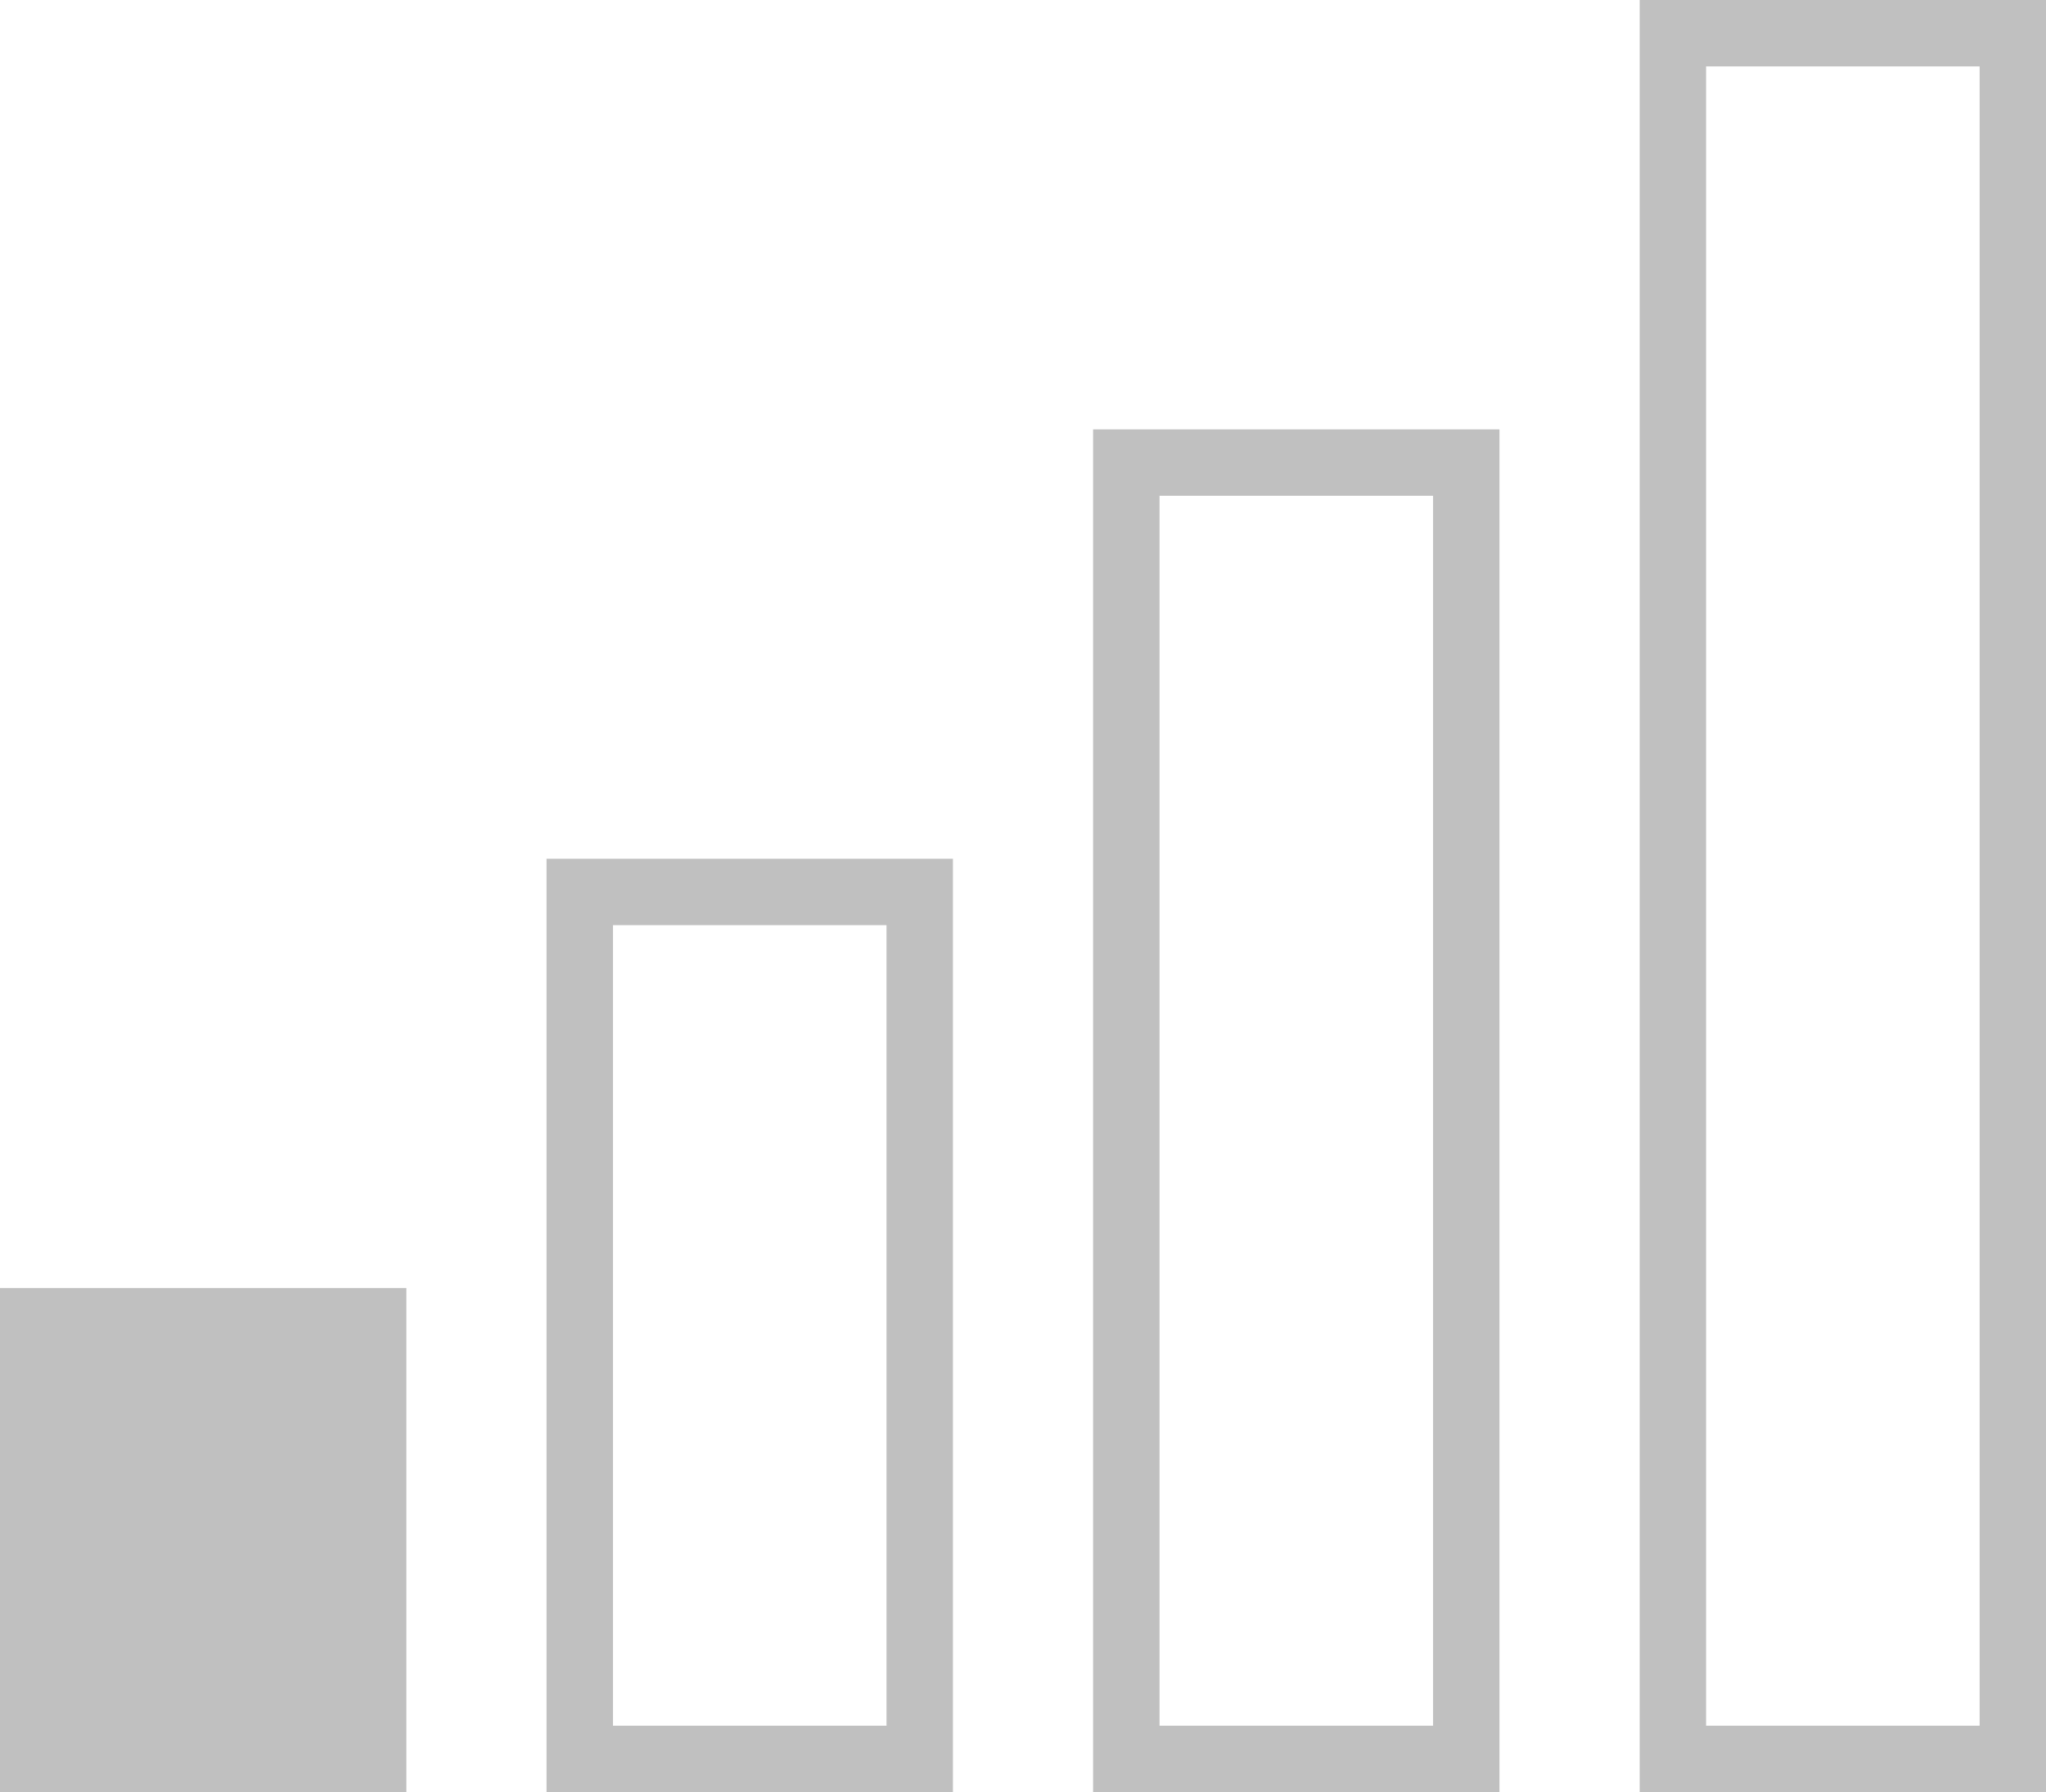 <?xml version="1.0" encoding="utf-8"?>
<!DOCTYPE svg PUBLIC "-//W3C//DTD SVG 1.1//EN" "http://www.w3.org/Graphics/SVG/1.1/DTD/svg11.dtd">
<svg version="1.1" id="Layer_1" xmlns="http://www.w3.org/2000/svg" xmlns:xlink="http://www.w3.org/1999/xlink" x="0px" y="0px"
	 width="228.294px" height="200.001px" viewBox="0 0 228.294 200.001" enable-background="new 0 0 228.294 200.001"
	 xml:space="preserve">
<linearGradient id="gradient" gradientUnits="userSpaceOnUse" x1="17.139" y1="200.001" x2="17.139" y2="0">
	<stop  offset="0" style="stop-color:#404040"/>
	<stop  offset="1" style="stop-color:#A0A0A0"/>
</linearGradient>
<path fill="#C0C0C0" d="M0,143.749v56.252h45.344v-56.252H0z"/>
<path fill="#C0C0C0" d="M60.984,95.835v104.166h45.344V95.835H60.984z M98.918,192.59H68.395v-89.345h30.523V192.59z"/>
<path fill="#C0C0C0" d="M121.969,47.918v152.083h45.341V47.918H121.969z M159.903,192.59h-30.521V55.328h30.521V192.59z"/>
<path fill="#C0C0C0" d="M182.957,0v200.001h45.337V0H182.957z M220.888,192.59h-30.523V7.41h30.523V192.59z"/>
</svg>
